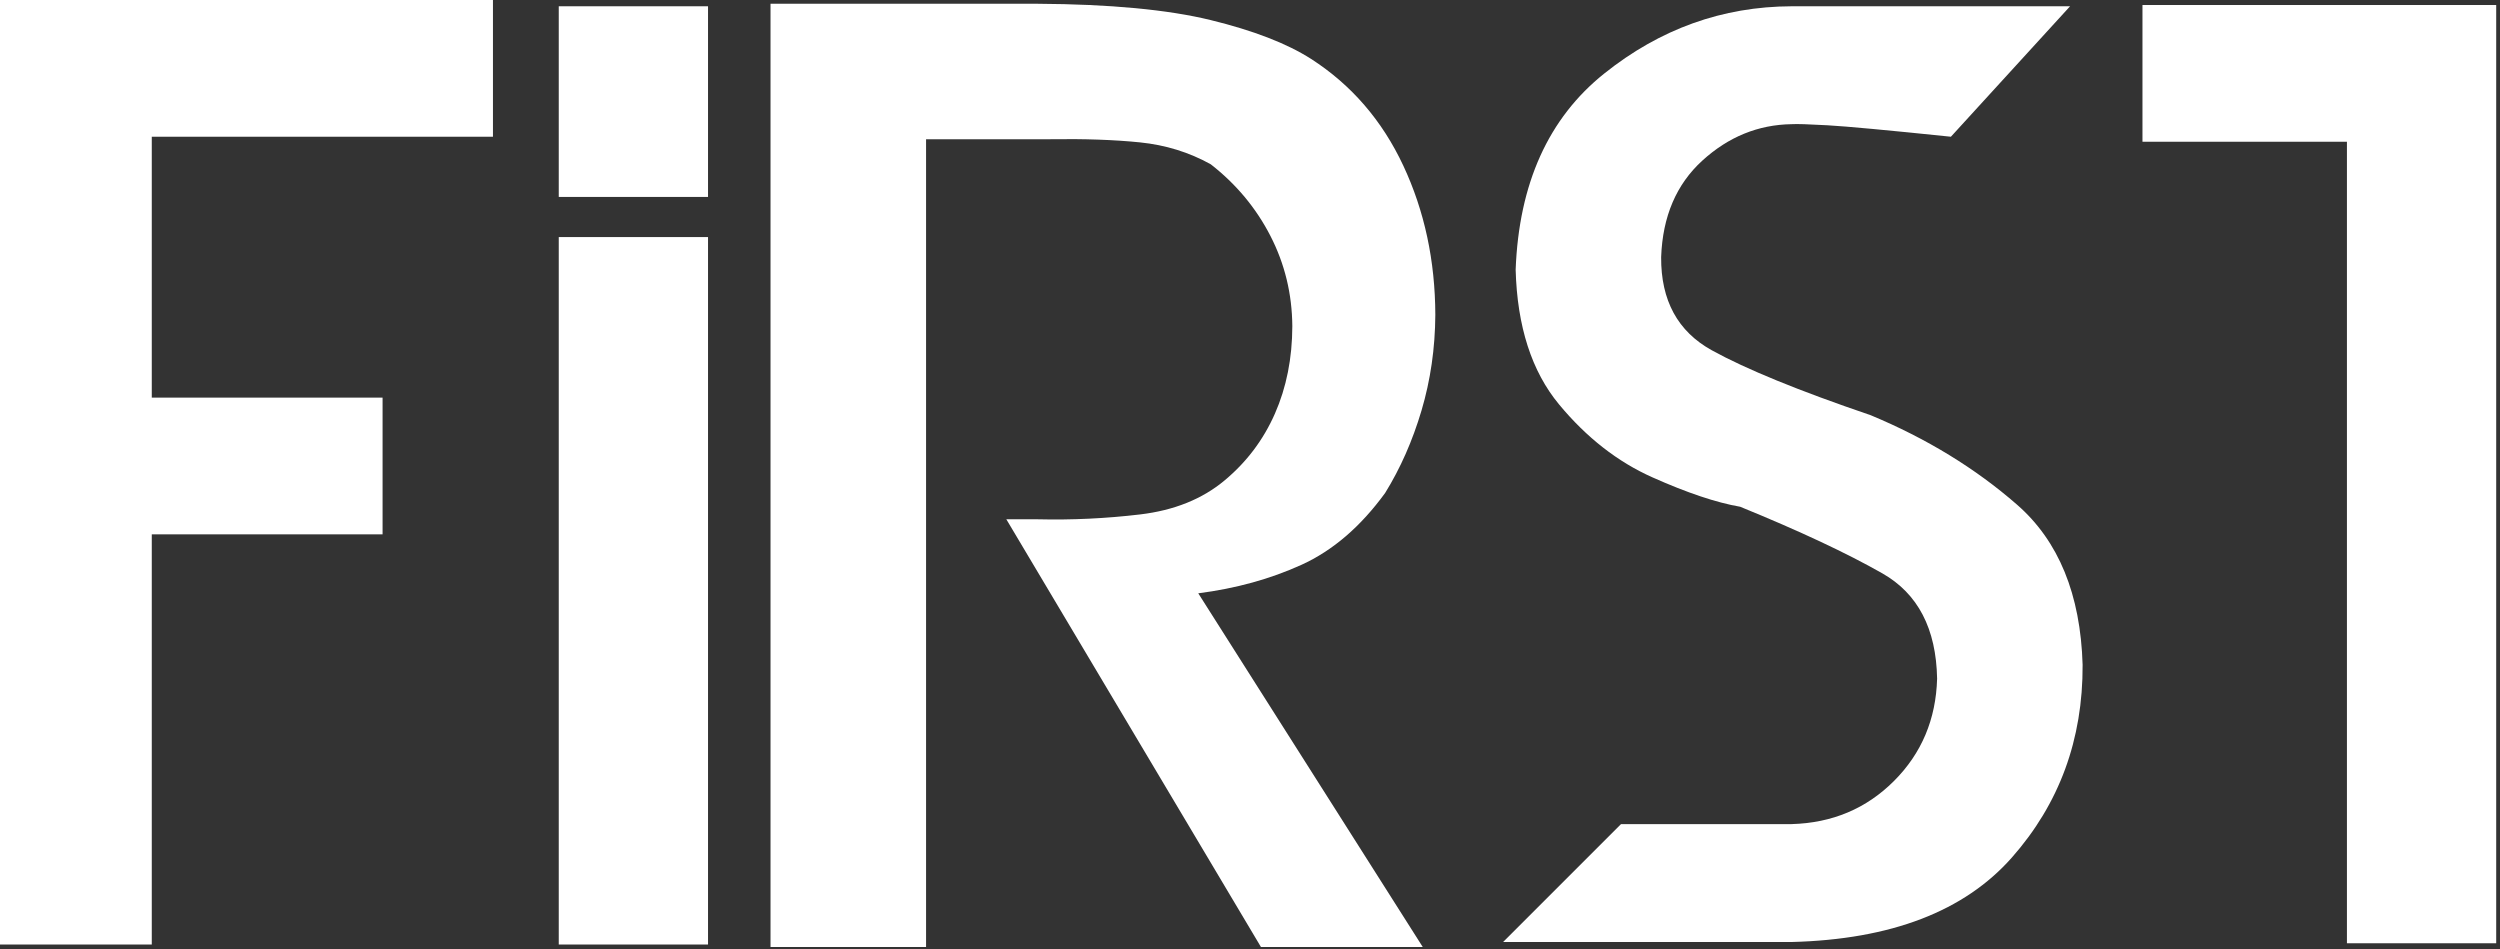 <?xml version="1.0" encoding="UTF-8" standalone="no"?>
<!DOCTYPE svg PUBLIC "-//W3C//DTD SVG 1.1//EN" "http://www.w3.org/Graphics/SVG/1.1/DTD/svg11.dtd">
<svg width="100%" height="100%" viewBox="0 0 287 109" version="1.1" xmlns="http://www.w3.org/2000/svg" xmlns:xlink="http://www.w3.org/1999/xlink" xml:space="preserve" xmlns:serif="http://www.serif.com/" style="fill-rule:evenodd;clip-rule:evenodd;stroke-linejoin:round;stroke-miterlimit:1.414;">
    <rect x="0" y="0" width="287" height="109" fill="#333333" stroke="none"/>
    <g id="flowRoot3044" transform="matrix(1,0,0,1,-84.887,-489.507)">
        <path id="path3055" d="M84.887,597.938L102.31,597.938L102.31,550.85L128.806,550.85L128.806,535.154L102.31,535.154L102.31,505.203L141.478,505.203L141.478,489.507L84.887,489.507L84.887,597.938Z" style="fill:white;fill-rule:nonzero;"/>
        <path id="path3057" d="M149.032,512.115L166.168,512.115L166.168,490.227L149.032,490.227L149.032,512.115ZM166.168,597.938L166.168,516.723L149.032,516.723L149.032,597.938L166.168,597.938Z" style="fill:white;fill-rule:nonzero;"/>
        <path id="path3059" d="M173.343,598.226L191.199,598.226L191.199,505.491L205.455,505.491C209.373,505.431 212.805,505.551 215.751,505.851C218.697,506.151 221.409,506.991 223.887,508.371C226.796,510.639 229.076,513.375 230.726,516.579C232.376,519.783 233.216,523.239 233.246,526.946C233.237,530.636 232.571,533.984 231.248,536.99C229.925,539.996 227.999,542.552 225.471,544.658C222.912,546.797 219.678,548.099 215.769,548.564C211.86,549.029 207.942,549.215 204.015,549.122L200.415,549.122L229.646,598.226L248.222,598.226L222.447,557.618C226.769,557.066 230.723,555.974 234.308,554.342C237.893,552.71 241.091,549.962 243.902,546.098C245.654,543.266 247.046,540.11 248.078,536.63C249.11,533.15 249.638,529.49 249.662,525.65C249.644,519.432 248.42,513.726 245.99,508.533C243.56,503.34 240.032,499.254 235.406,496.275C232.631,494.499 228.785,493.011 223.869,491.811C218.952,490.611 212.334,489.987 204.015,489.939L173.343,489.939L173.343,598.226Z" style="fill:white;fill-rule:nonzero;"/>
        <path id="path3061" d="M299.635,537.17C291.388,534.362 285.31,531.878 281.401,529.718C277.492,527.558 275.554,523.995 275.587,519.027C275.752,514.359 277.33,510.663 280.321,507.939C283.312,505.215 286.726,503.823 290.563,503.763C291.136,503.724 292.51,503.766 294.685,503.889C296.86,504.012 301.582,504.45 308.851,505.203L322.531,490.227L290.563,490.227C282.628,490.254 275.458,492.828 269.054,497.949C262.649,503.07 259.259,510.576 258.884,520.467C259.061,526.984 260.723,532.141 263.87,535.938C267.018,539.736 270.589,542.525 274.585,544.306C278.58,546.088 281.938,547.213 284.659,547.682C291.46,550.457 296.902,553.007 300.985,555.332C305.068,557.657 307.162,561.683 307.267,567.41C307.138,572.075 305.488,575.993 302.317,579.164C299.146,582.335 295.228,583.985 290.563,584.114L270.98,584.114L257.444,597.649L290.563,597.649C301.972,597.359 310.402,594.125 315.853,587.948C321.304,581.771 324.01,574.397 323.971,565.826C323.731,557.747 321.223,551.621 316.447,547.448C311.671,543.275 306.067,539.849 299.635,537.17Z" style="fill:white;fill-rule:nonzero;"/>
        <path id="path3063" d="M330.843,490.083L330.843,505.779L354.315,505.779L354.315,597.794L371.451,597.794L371.451,505.779L371.451,490.083L354.315,490.083L330.843,490.083Z" style="fill:white;fill-rule:nonzero;"/>
    </g>
</svg>
